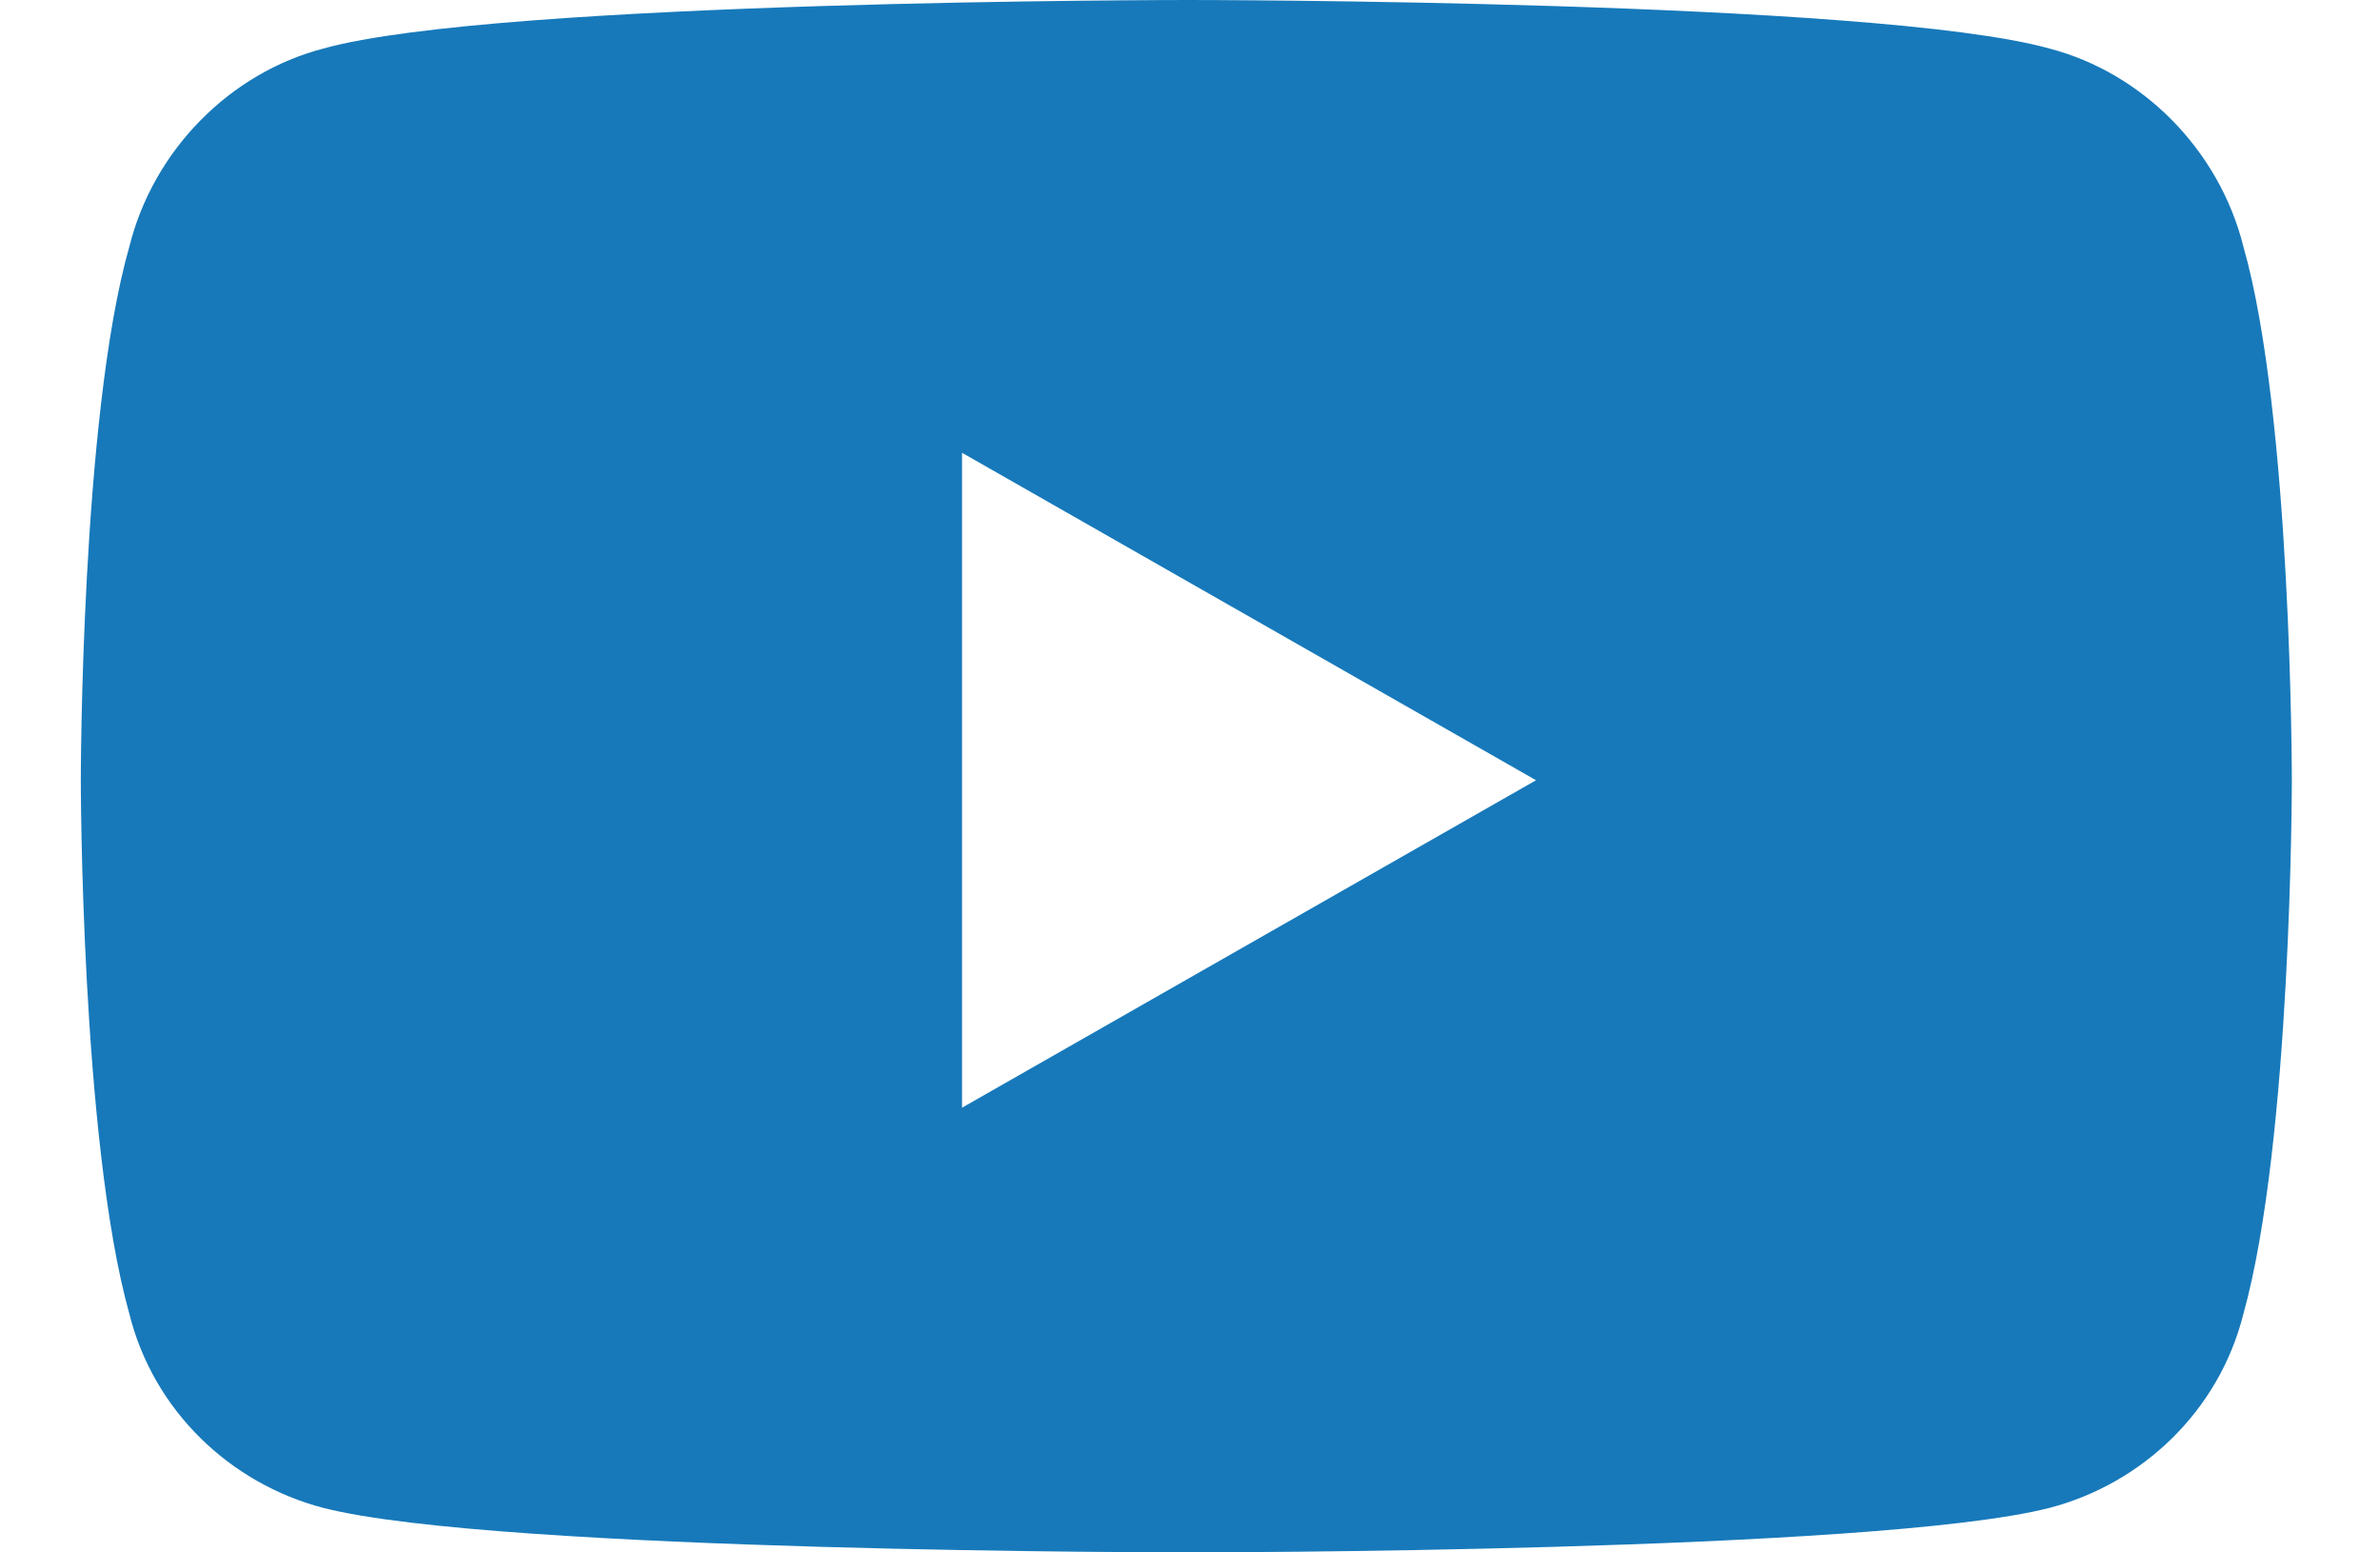 <svg width="23" height="15" viewBox="0 0 23 15" fill="none" xmlns="http://www.w3.org/2000/svg">
<path d="M21.68 2.383C21.445 1.445 20.703 0.703 19.805 0.469C18.125 0 11.484 0 11.484 0C11.484 0 4.805 0 3.125 0.469C2.227 0.703 1.484 1.445 1.25 2.383C0.781 4.023 0.781 7.539 0.781 7.539C0.781 7.539 0.781 11.016 1.25 12.695C1.484 13.633 2.227 14.336 3.125 14.57C4.805 15 11.484 15 11.484 15C11.484 15 18.125 15 19.805 14.57C20.703 14.336 21.445 13.633 21.68 12.695C22.148 11.016 22.148 7.539 22.148 7.539C22.148 7.539 22.148 4.023 21.68 2.383ZM9.297 10.703V4.375L14.844 7.539L9.297 10.703Z" fill="#1779BA"/>
</svg>
